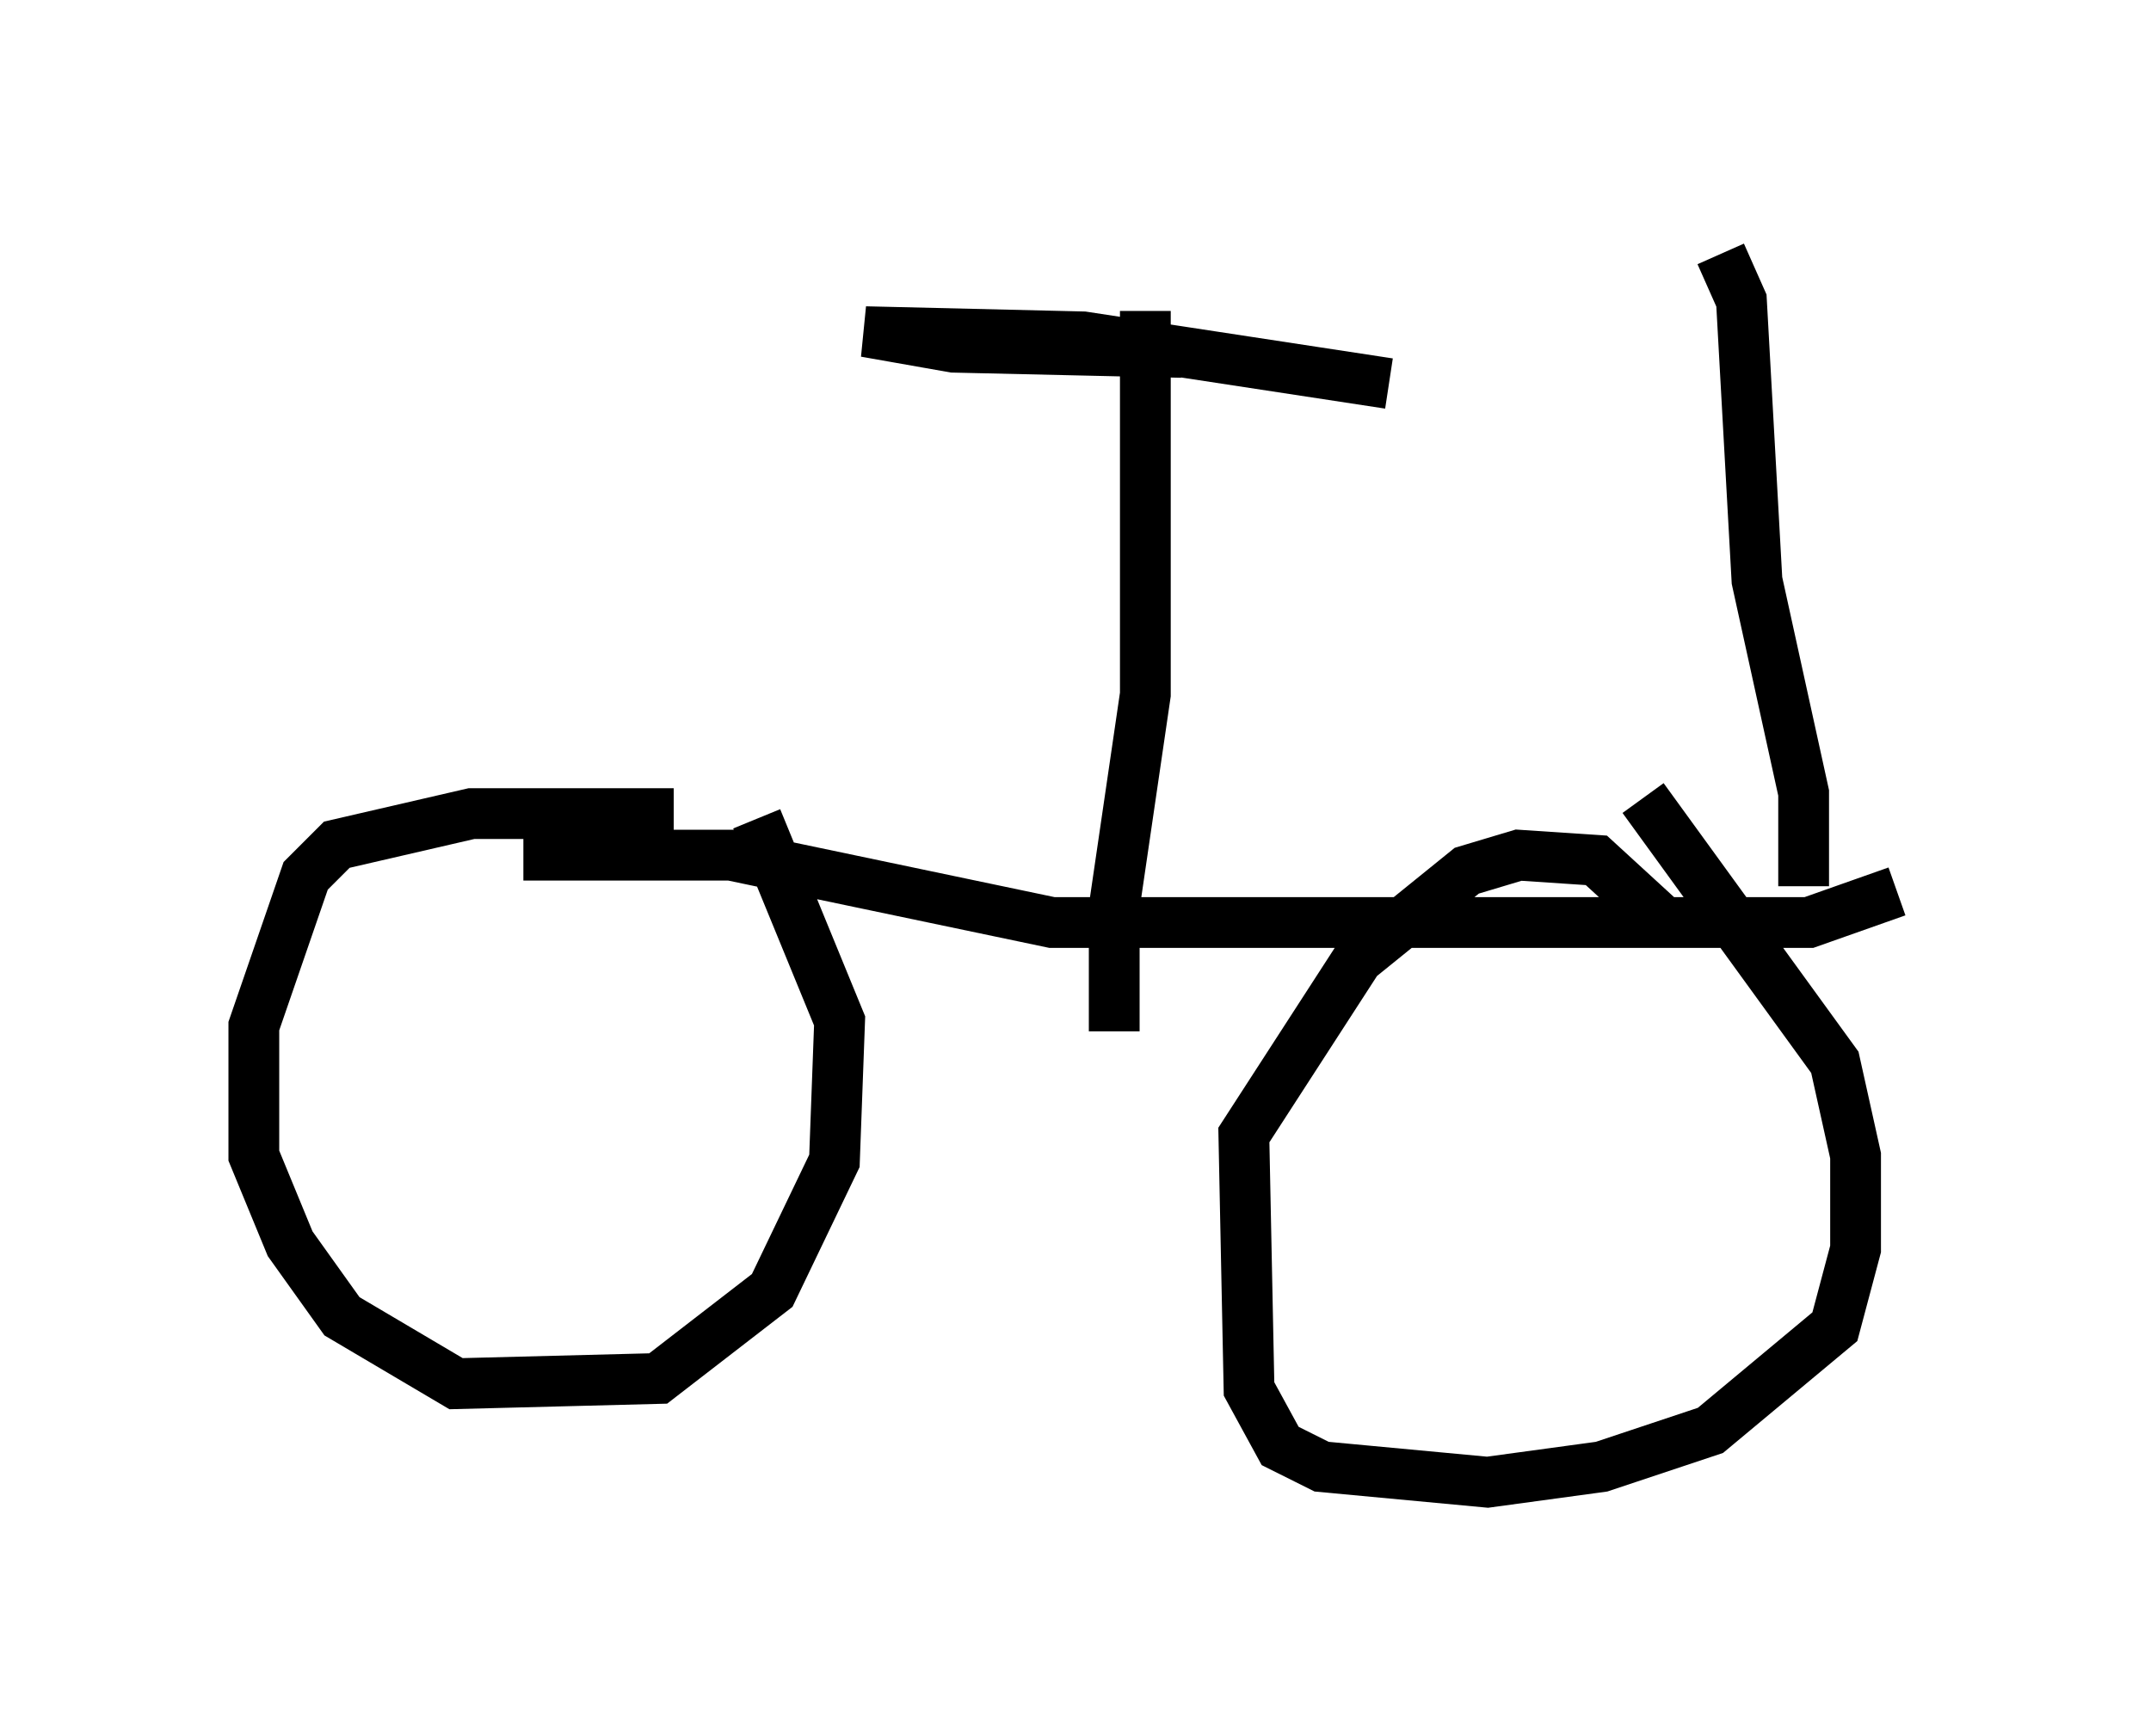 <?xml version="1.0" encoding="utf-8" ?>
<svg baseProfile="full" height="34.194" version="1.1" width="42.361" xmlns="http://www.w3.org/2000/svg" xmlns:ev="http://www.w3.org/2001/xml-events" xmlns:xlink="http://www.w3.org/1999/xlink"><defs /><rect fill="white" height="34.194" width="42.361" x="0" y="0" /><path d="M13.167, 14.188 m1.735, 1.94 l1.633, 3.981 -0.102, 2.756 l-1.225, 2.552 -2.246, 1.735 l-3.981, 0.102 -2.246, -1.327 l-1.021, -1.429 -0.715, -1.735 l0.0, -2.552 1.021, -2.96 l0.613, -0.613 2.654, -0.613 l3.981, 0.0 m19.09, -0.306 l3.777, 5.206 0.408, 1.838 l0.0, 1.838 -0.408, 1.531 l-2.45, 2.042 -2.144, 0.715 l-2.246, 0.306 -3.267, -0.306 l-0.817, -0.408 -0.613, -1.123 l-0.102, -5.002 2.246, -3.471 l2.144, -1.735 1.021, -0.306 l1.531, 0.102 1.225, 1.123 m-22.356, -1.225 l4.083, 0.0 6.329, 1.327 l14.904, 0.0 1.735, -0.613 m-15.415, 2.756 l0.0, -2.45 0.613, -4.185 l0.0, -7.554 m4.798, 1.429 l-6.023, -0.919 -4.288, -0.102 l1.735, 0.306 4.492, 0.102 m12.25, 10.515 l0.0, -1.838 -0.919, -4.185 l-0.306, -5.513 -0.408, -0.919 " fill="none" stroke="black" stroke-width="1" /></svg>